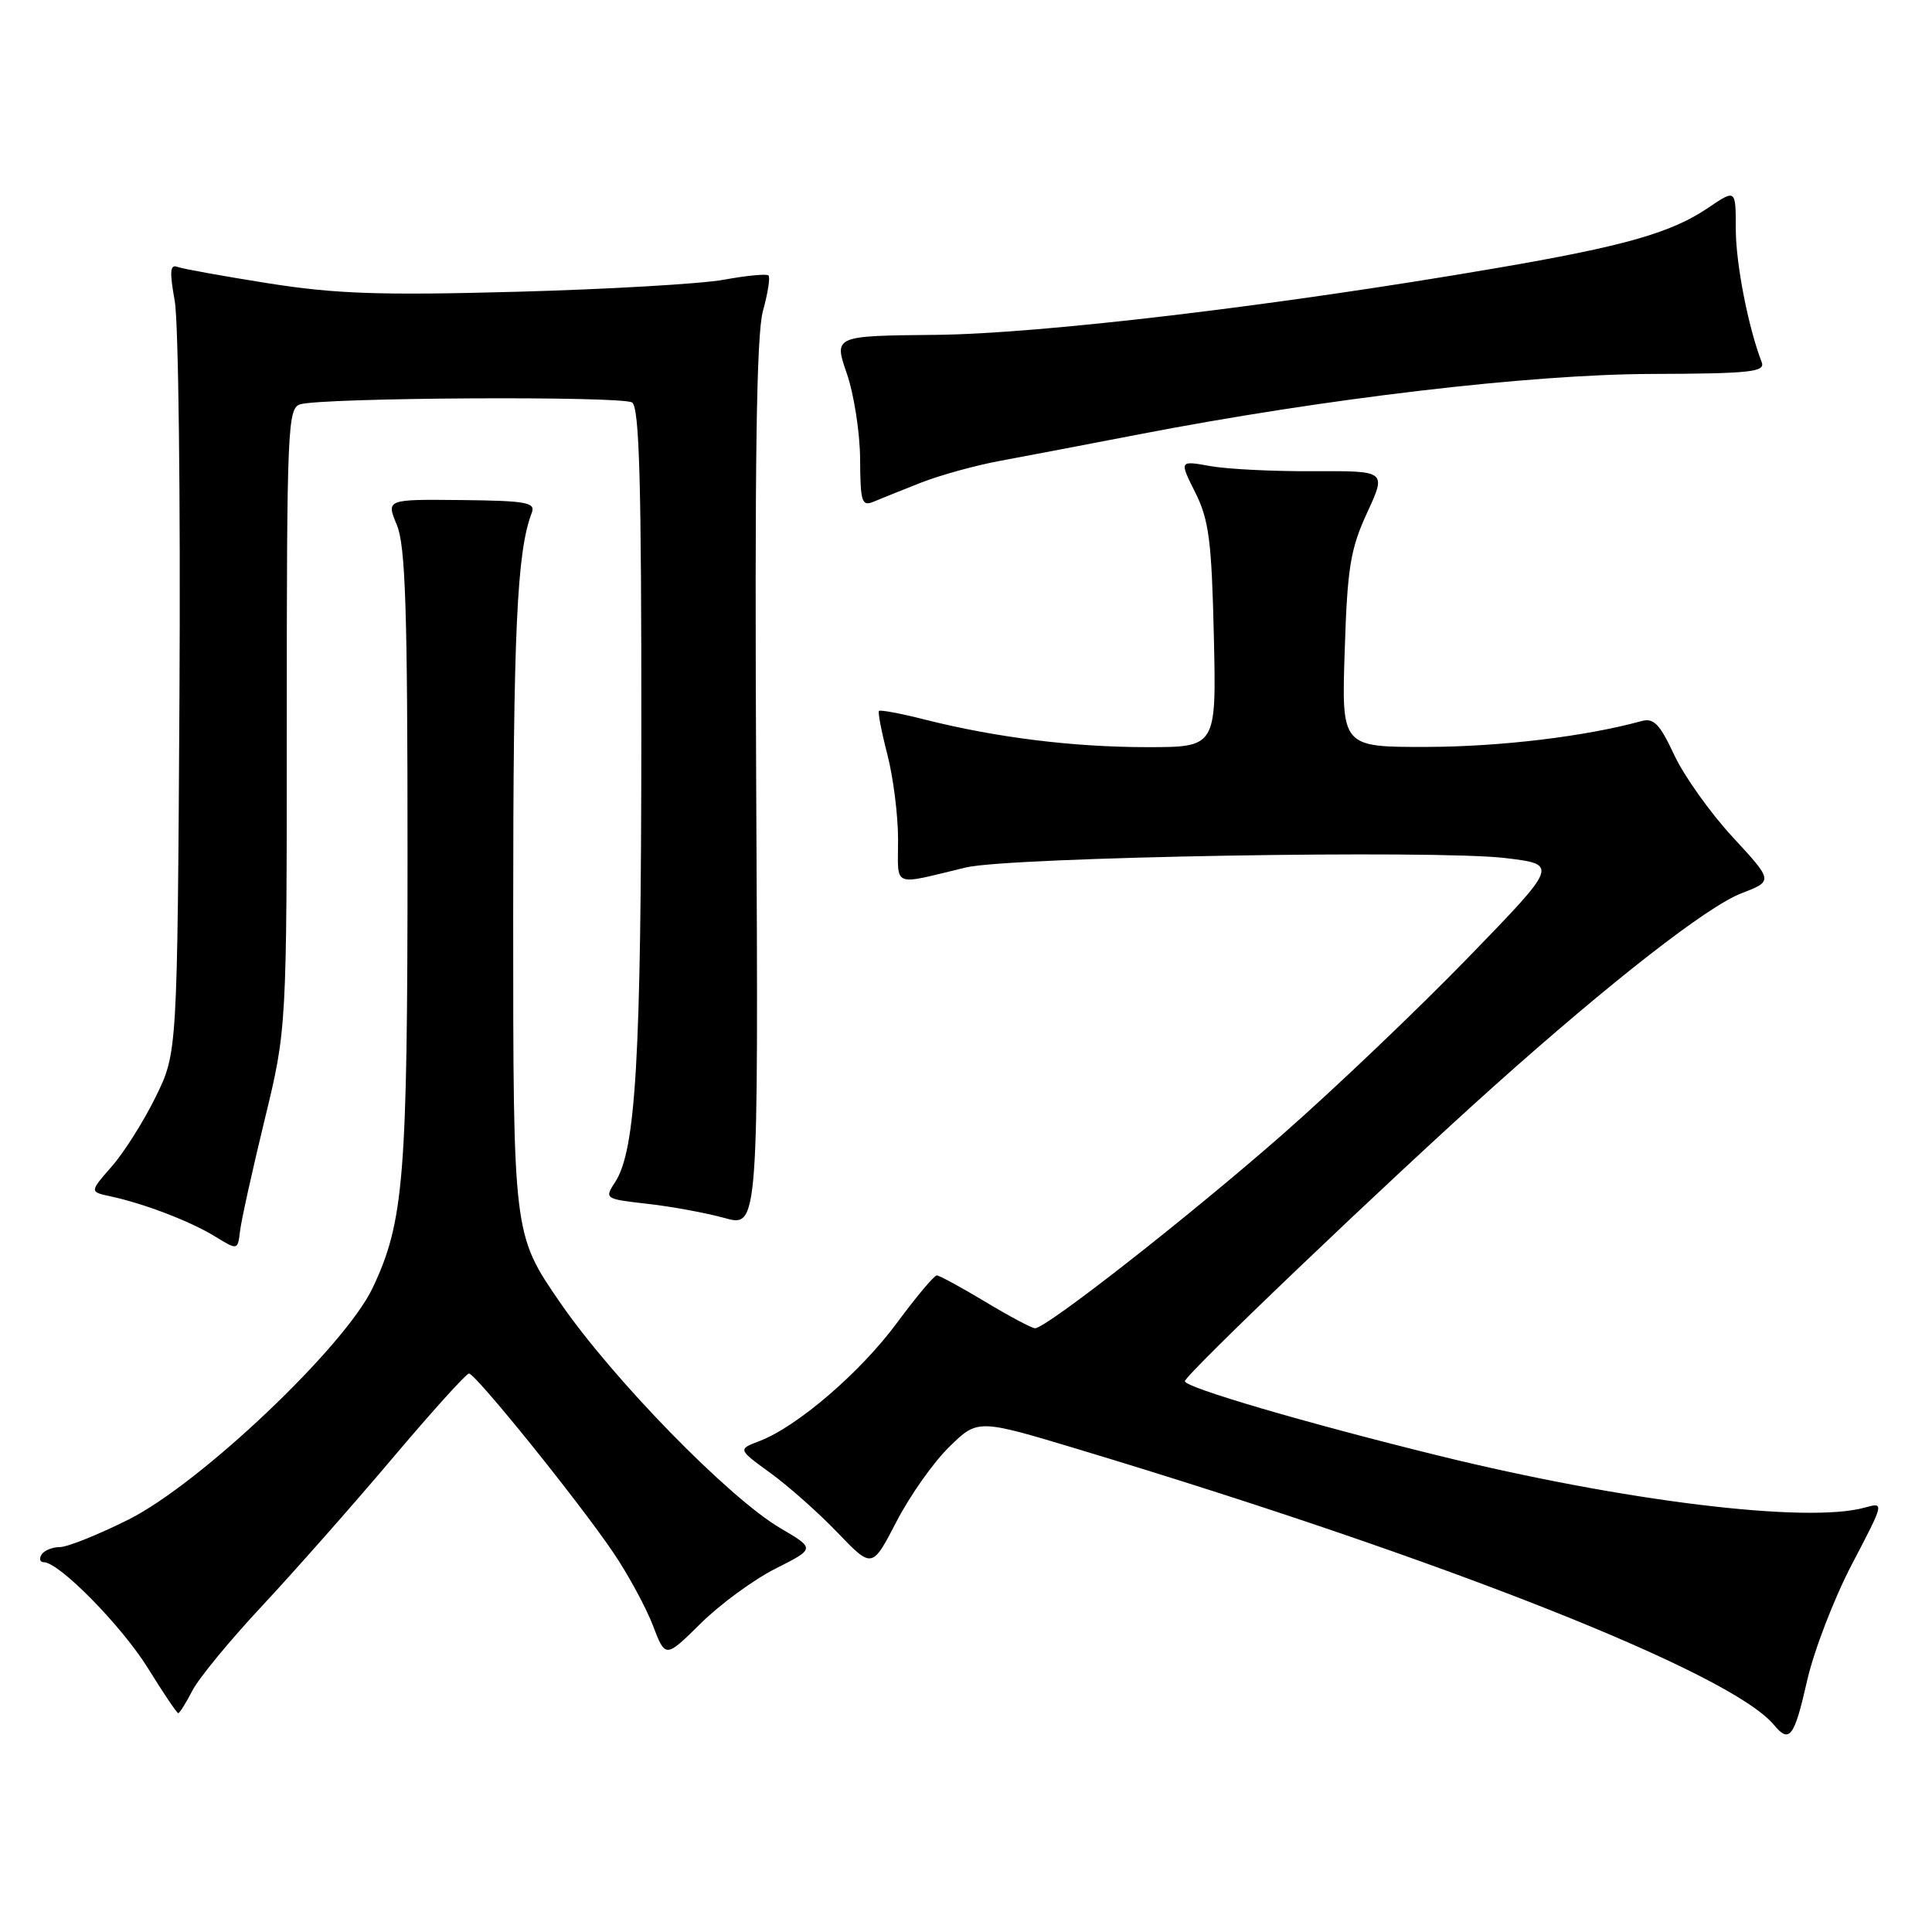 <?xml version="1.0" encoding="UTF-8" standalone="no"?>
<!DOCTYPE svg PUBLIC "-//W3C//DTD SVG 1.1//EN" "http://www.w3.org/Graphics/SVG/1.1/DTD/svg11.dtd" >
<svg xmlns="http://www.w3.org/2000/svg" xmlns:xlink="http://www.w3.org/1999/xlink" version="1.1" viewBox="0 0 256 256">
 <g >
 <path fill="currentColor"
d=" M 239.44 222.75 C 240.34 218.76 243.02 211.80 245.39 207.27 C 249.69 199.06 249.70 199.04 247.10 199.76 C 239.49 201.90 215.16 198.93 190.50 192.85 C 173.00 188.54 157.00 183.85 157.00 183.02 C 157.00 182.19 184.12 156.30 197.94 143.94 C 213.43 130.08 226.23 120.10 230.74 118.37 C 234.97 116.74 234.97 116.74 229.59 110.92 C 226.63 107.72 223.15 102.83 221.85 100.05 C 219.93 95.93 219.13 95.10 217.50 95.55 C 210.11 97.58 198.88 98.94 189.13 98.97 C 177.76 99.00 177.76 99.00 178.18 86.25 C 178.53 75.21 178.93 72.76 181.15 67.94 C 183.71 62.39 183.71 62.39 174.11 62.44 C 168.82 62.47 162.65 62.17 160.38 61.76 C 156.26 61.02 156.26 61.02 158.38 65.26 C 160.19 68.88 160.55 71.66 160.84 84.25 C 161.18 99.00 161.18 99.00 152.03 99.00 C 142.22 99.00 132.06 97.74 122.64 95.37 C 119.42 94.55 116.64 94.03 116.47 94.20 C 116.30 94.36 116.80 96.96 117.58 99.97 C 118.36 102.98 119.00 108.05 119.00 111.24 C 119.00 117.73 118.03 117.33 128.00 114.94 C 133.75 113.56 190.25 112.58 199.50 113.70 C 206.50 114.55 206.50 114.55 194.50 126.92 C 187.90 133.72 176.88 144.23 170.01 150.26 C 157.69 161.08 138.64 176.00 137.15 176.00 C 136.73 176.00 133.77 174.43 130.57 172.50 C 127.37 170.58 124.47 169.00 124.13 169.00 C 123.78 169.00 121.39 171.85 118.82 175.33 C 113.97 181.88 105.61 189.06 100.63 190.95 C 97.76 192.04 97.76 192.04 102.08 195.18 C 104.46 196.90 108.47 200.46 110.98 203.08 C 115.56 207.85 115.56 207.85 118.79 201.62 C 120.56 198.19 123.71 193.73 125.79 191.71 C 129.56 188.02 129.56 188.02 143.03 192.08 C 191.68 206.75 229.34 221.68 235.05 228.55 C 237.11 231.05 237.75 230.20 239.44 222.75 Z  M 25.50 224.00 C 26.35 222.35 30.53 217.28 34.78 212.74 C 39.02 208.19 46.77 199.42 51.99 193.24 C 57.21 187.06 61.78 182.00 62.14 182.00 C 63.01 182.00 76.70 198.98 81.27 205.73 C 83.22 208.61 85.57 212.94 86.50 215.35 C 88.17 219.73 88.17 219.73 92.84 215.12 C 95.40 212.58 99.87 209.31 102.76 207.85 C 108.02 205.20 108.02 205.20 103.43 202.51 C 96.57 198.49 81.16 182.70 74.17 172.53 C 68.00 163.55 68.00 163.55 68.00 121.41 C 68.00 83.63 68.49 73.05 70.47 67.93 C 70.99 66.58 69.72 66.35 61.12 66.26 C 51.17 66.16 51.17 66.16 52.58 69.55 C 53.73 72.28 54.00 80.74 54.00 113.28 C 54.00 156.01 53.53 161.87 49.39 170.63 C 45.73 178.39 26.56 196.58 17.03 201.35 C 13.01 203.36 8.92 205.00 7.92 205.00 C 6.93 205.00 5.84 205.45 5.50 206.00 C 5.16 206.55 5.30 207.00 5.80 207.00 C 7.84 207.00 16.18 215.50 19.62 221.07 C 21.64 224.33 23.43 227.00 23.62 227.00 C 23.80 227.00 24.65 225.65 25.50 224.00 Z  M 35.06 148.40 C 38.00 136.30 38.00 136.30 38.00 95.22 C 38.00 56.85 38.12 54.10 39.76 53.58 C 42.59 52.68 82.37 52.45 83.75 53.33 C 84.72 53.94 85.00 63.83 84.98 97.31 C 84.96 140.35 84.25 152.44 81.50 156.65 C 80.07 158.83 80.14 158.87 85.77 159.51 C 88.92 159.86 93.53 160.71 96.00 161.39 C 100.50 162.64 100.50 162.64 100.20 104.07 C 99.99 61.25 100.23 44.35 101.09 41.22 C 101.74 38.87 102.08 36.74 101.83 36.50 C 101.59 36.26 98.94 36.51 95.95 37.06 C 92.95 37.61 80.60 38.33 68.50 38.66 C 50.45 39.15 44.54 38.95 35.62 37.55 C 29.63 36.60 24.17 35.62 23.49 35.36 C 22.53 34.99 22.46 36.02 23.15 39.85 C 23.65 42.58 23.93 66.12 23.78 92.16 C 23.50 139.50 23.50 139.50 20.62 145.36 C 19.04 148.58 16.42 152.73 14.80 154.57 C 11.86 157.93 11.86 157.93 14.68 158.53 C 19.12 159.49 25.23 161.83 28.50 163.84 C 31.50 165.68 31.50 165.68 31.81 163.09 C 31.98 161.67 33.44 155.06 35.06 148.40 Z  M 122.05 63.95 C 124.55 62.97 129.27 61.66 132.55 61.06 C 135.82 60.45 144.12 58.87 151.00 57.54 C 175.63 52.79 202.60 49.61 218.76 49.55 C 231.90 49.51 233.93 49.29 233.44 48.00 C 231.64 43.35 230.00 34.90 230.00 30.32 C 230.00 25.06 230.00 25.06 226.35 27.53 C 221.45 30.86 215.23 32.63 198.07 35.56 C 169.13 40.52 137.83 44.24 123.99 44.37 C 110.48 44.50 110.48 44.50 112.21 49.50 C 113.16 52.25 113.95 57.36 113.97 60.86 C 114.00 66.52 114.19 67.13 115.75 66.48 C 116.71 66.07 119.55 64.94 122.05 63.95 Z "/>
</g>
</svg>